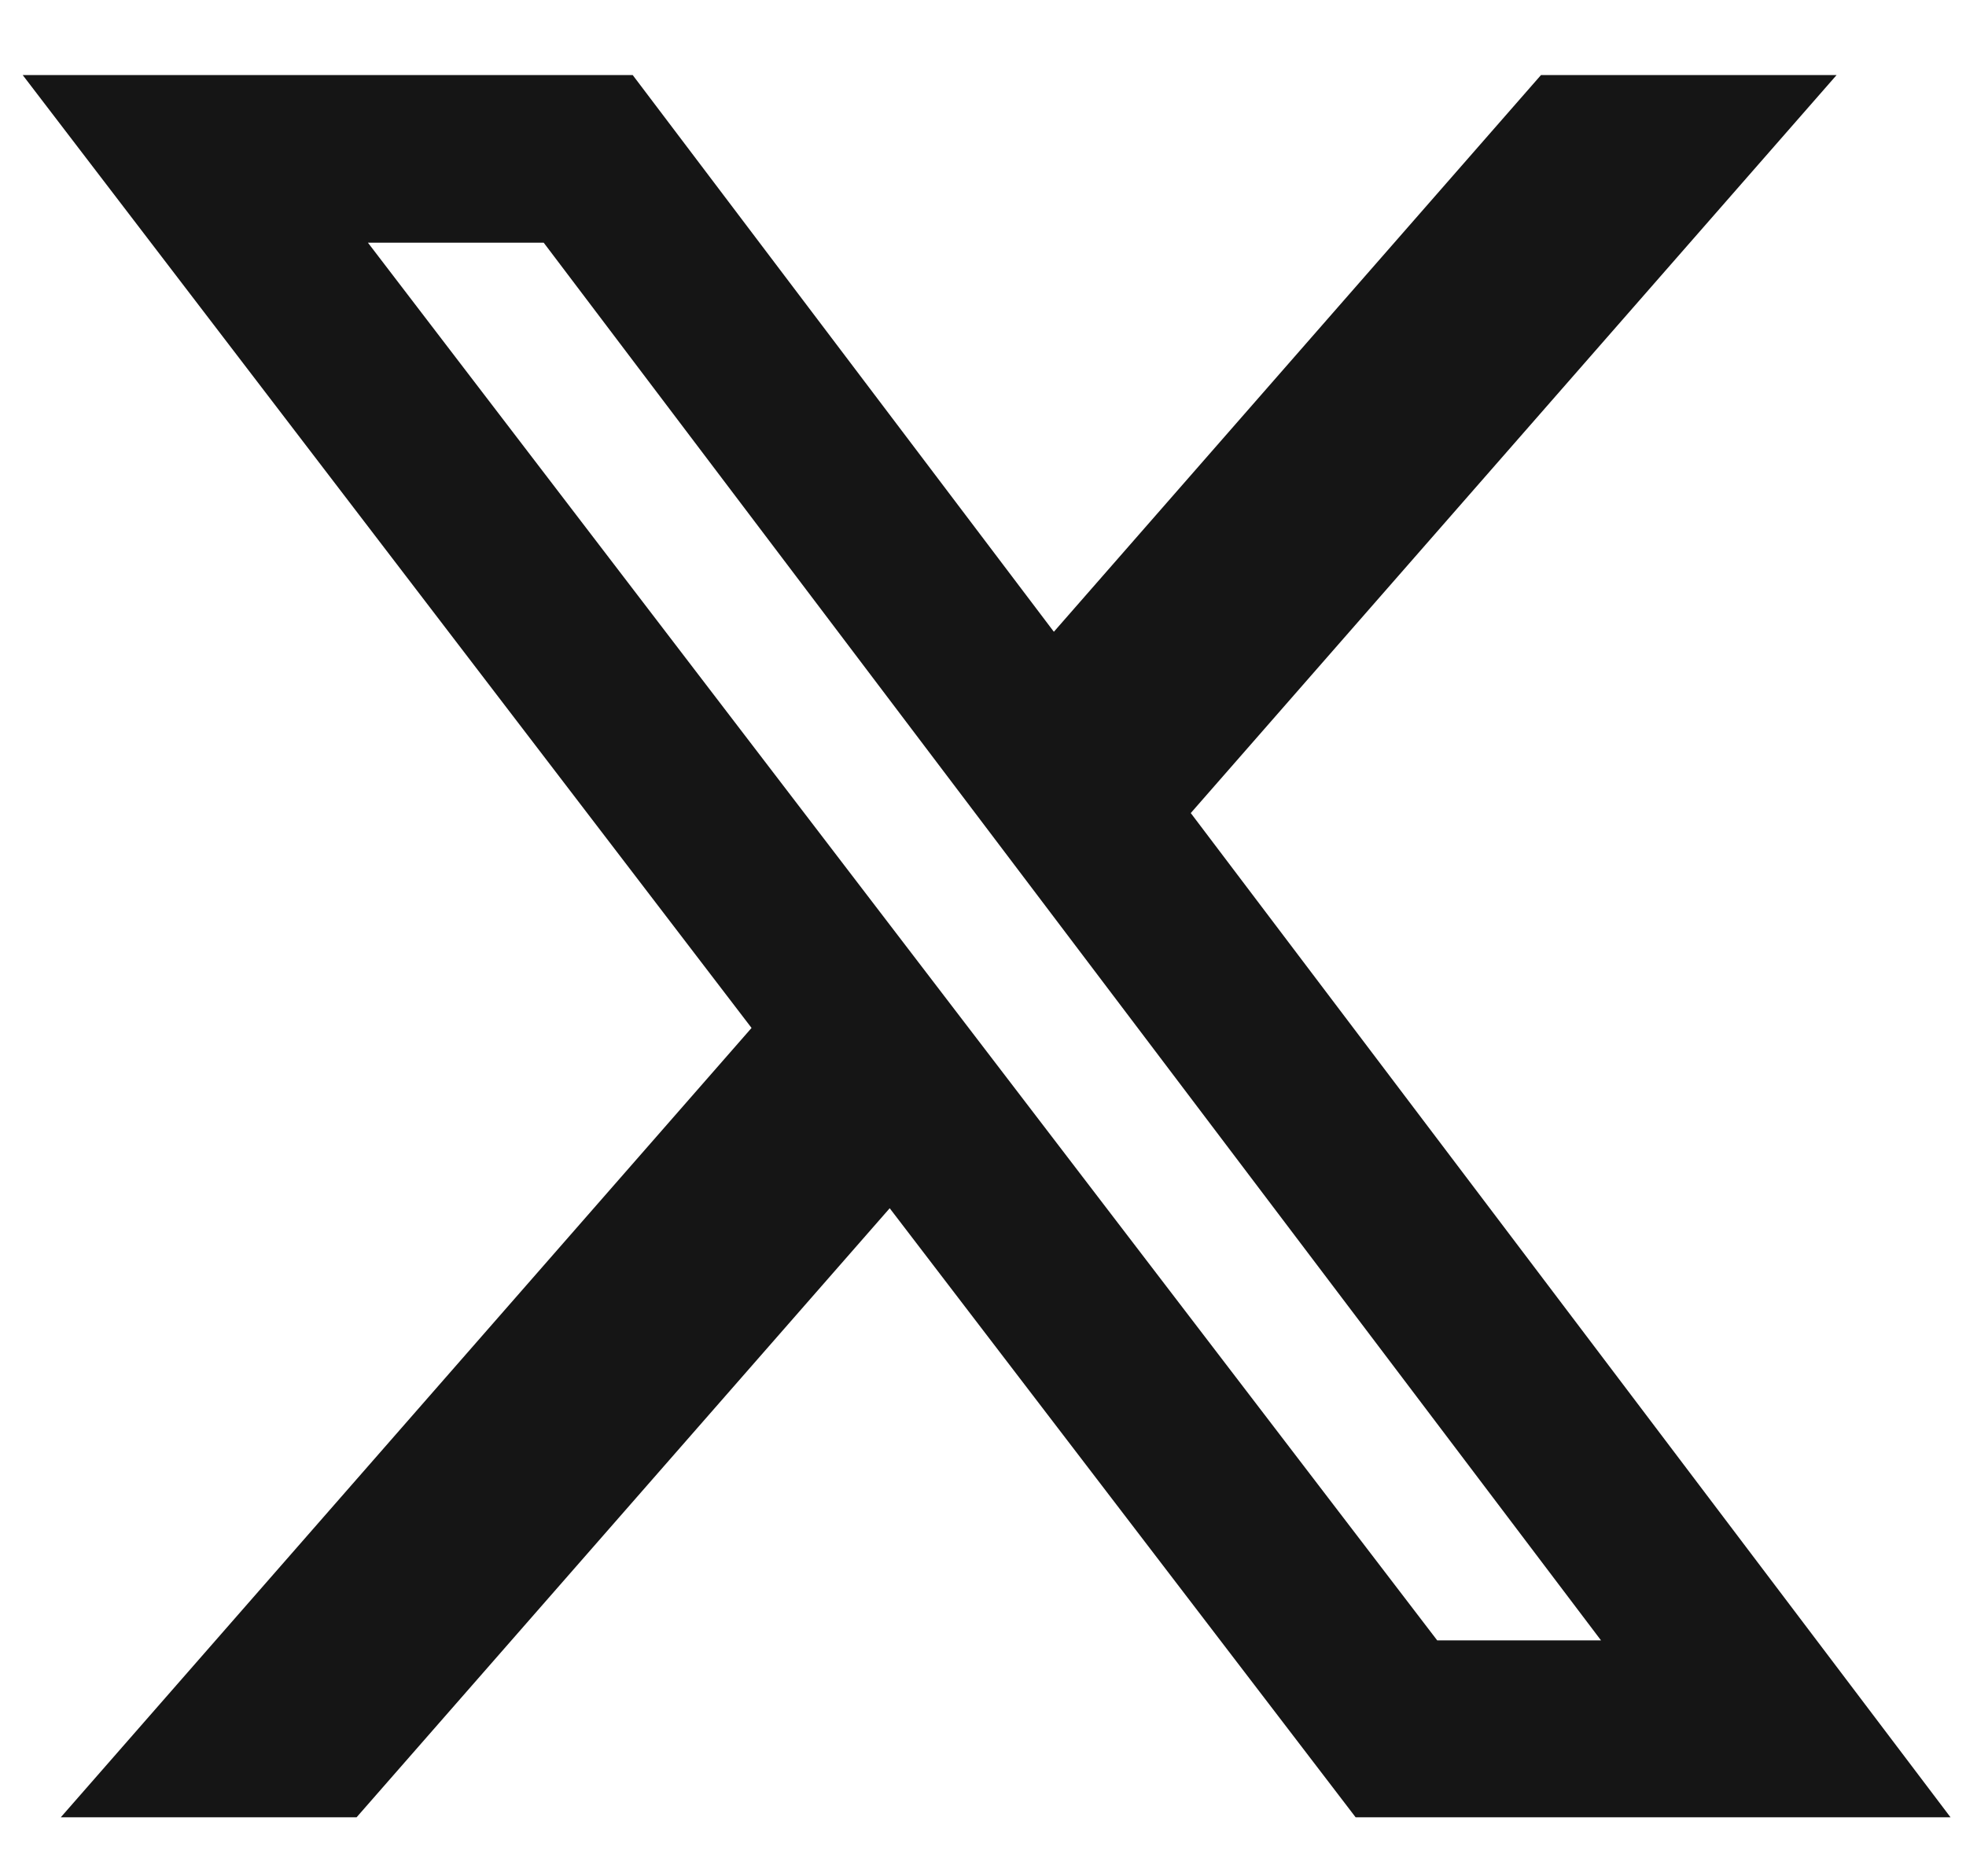 <svg width="22" height="21" viewBox="0 0 22 21" fill="none" xmlns="http://www.w3.org/2000/svg">
<path d="M17.244 0.84H20.552L13.325 9.1L21.827 20.34H15.17L9.956 13.523L3.99 20.34H0.68L8.41 11.505L0.254 0.84H7.08L11.793 7.071L17.244 0.84ZM16.083 18.36H17.916L6.084 2.716H4.117L16.083 18.36Z" fill="#151515"/>
</svg>
